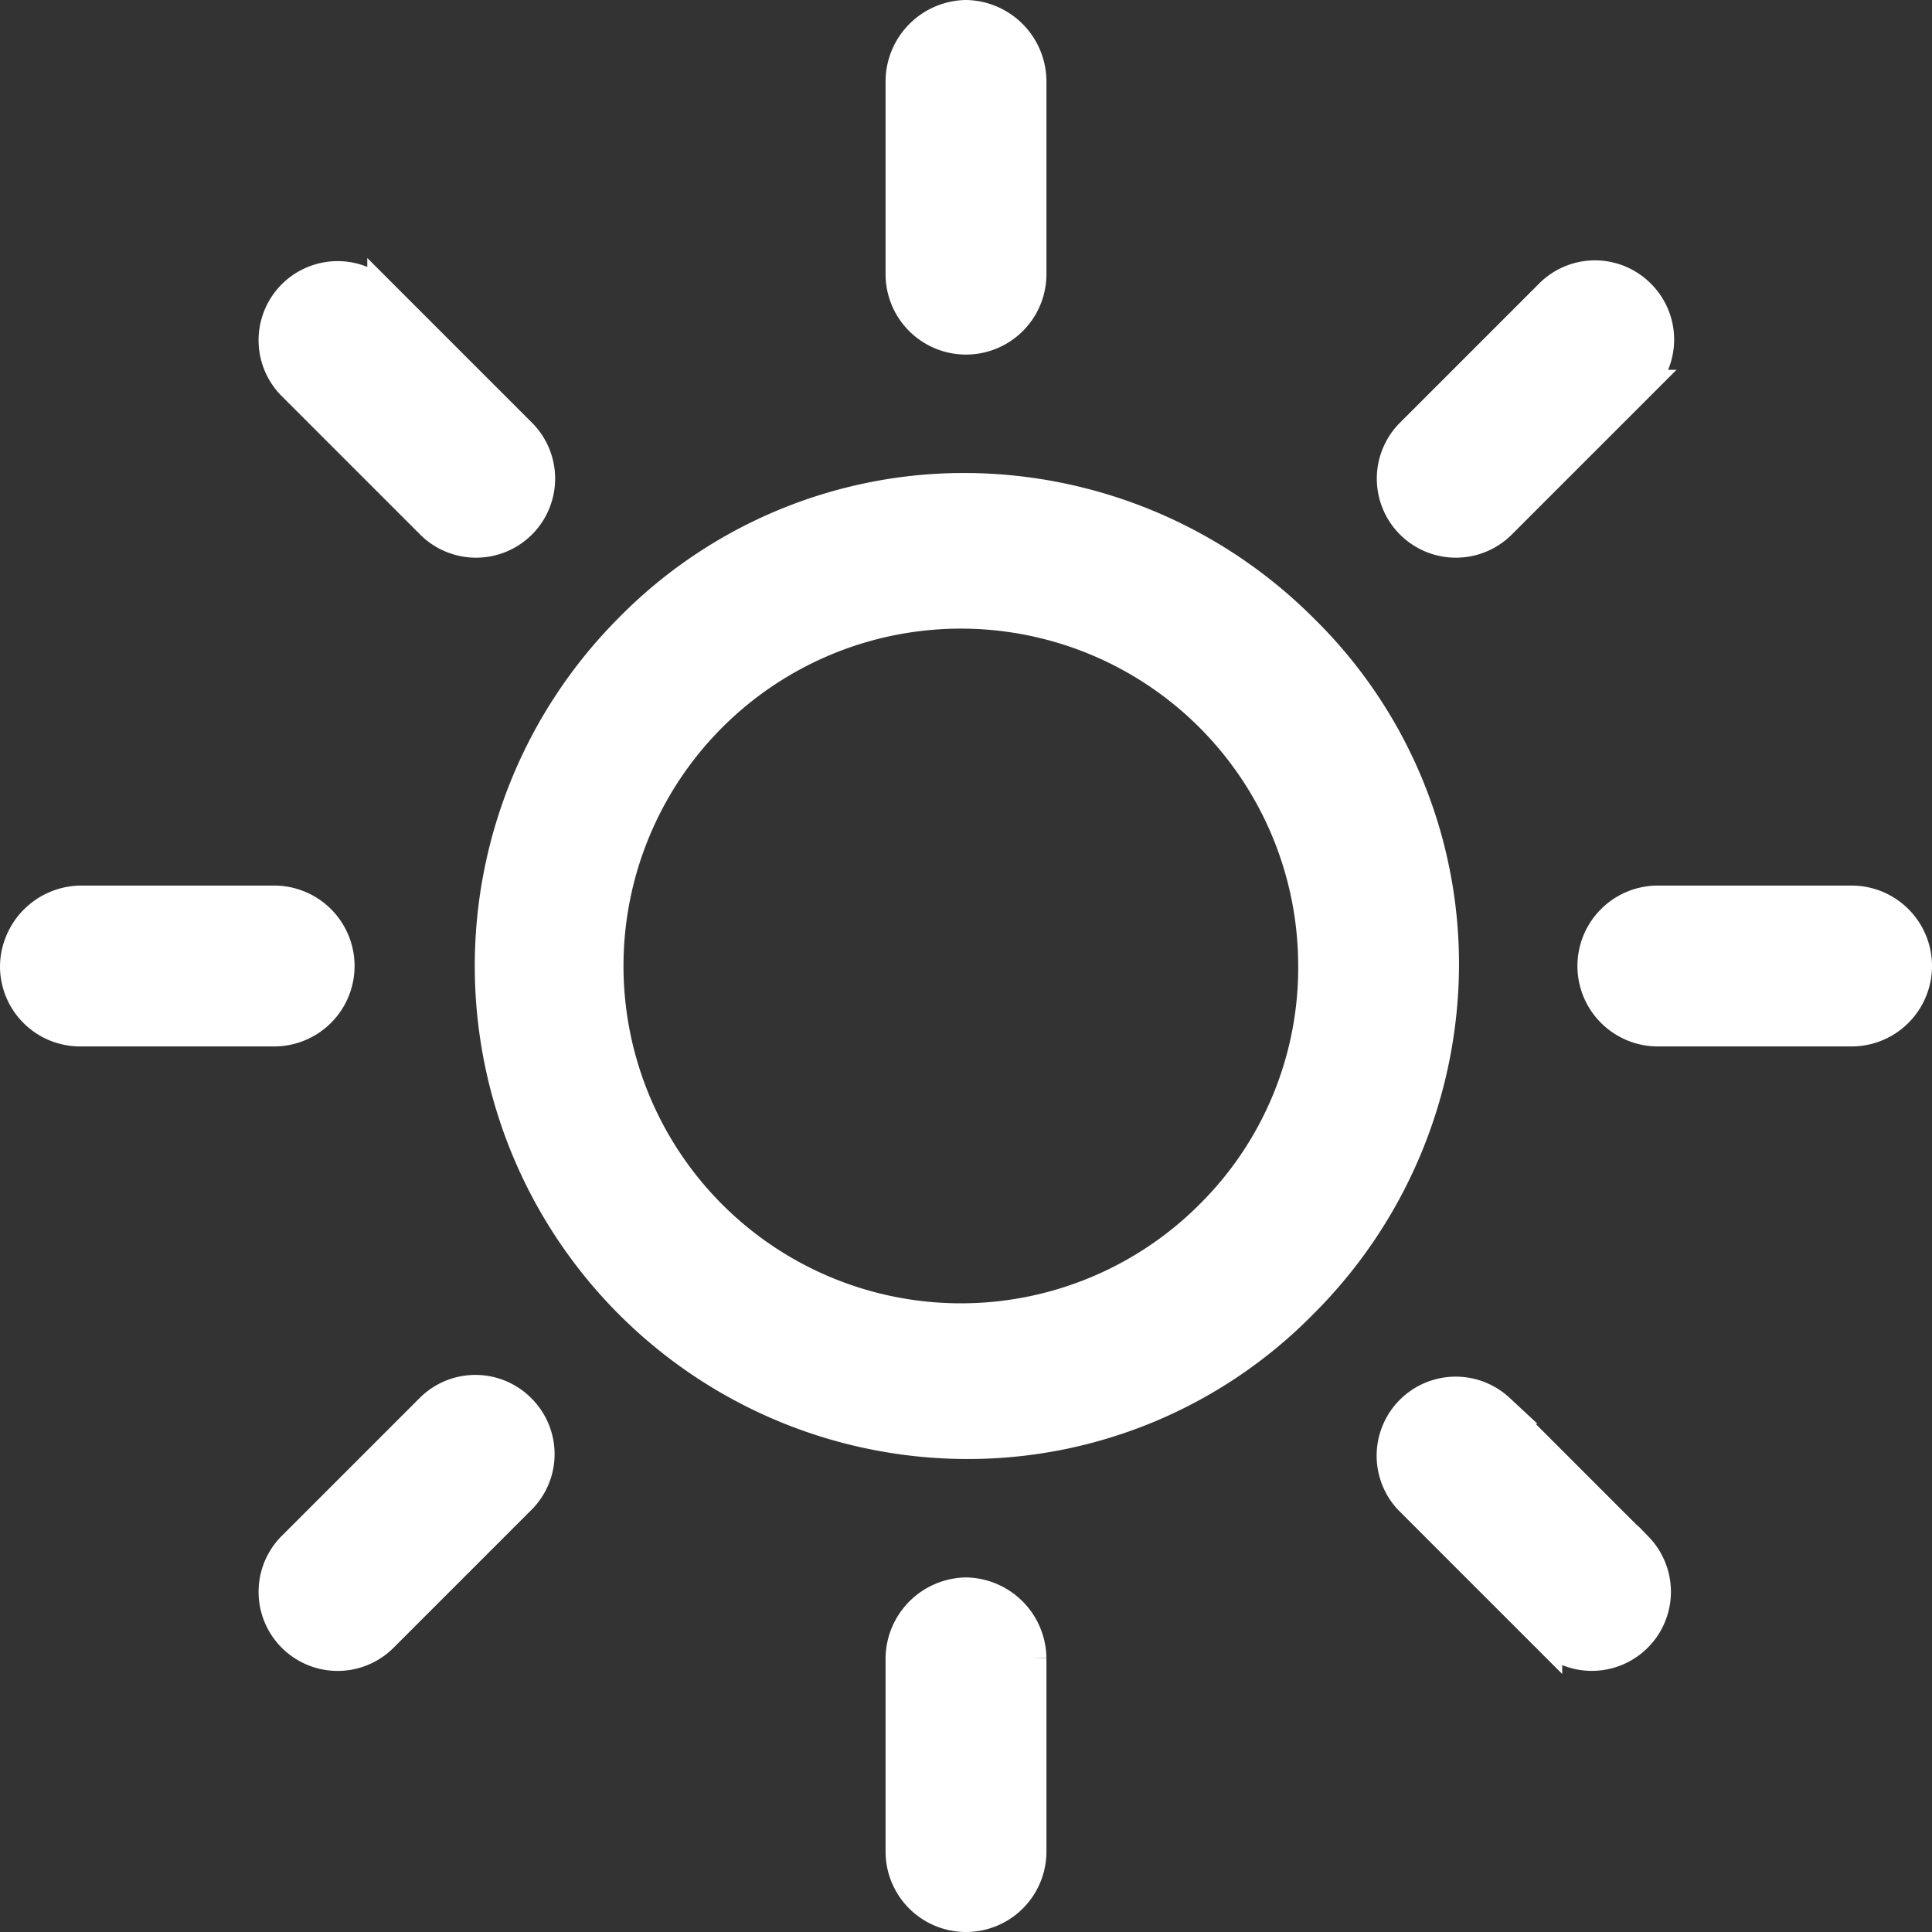 <svg xmlns="http://www.w3.org/2000/svg" width="38.6" height="38.6" viewBox="0 0 38.6 38.6">
  <rect x="0" y="0" width="38.6" height="38.6" fill="#333333" stroke="none"/>
  <g id="Group_843" data-name="Group 843" transform="translate(0.3 0.3)">
    <g id="Group_826" data-name="Group 826" transform="translate(9.45 9.45)">
      <g id="Group_825" data-name="Group 825">
        <path id="Path_3852" data-name="Path 3852" d="M91.486,78.015A9.583,9.583,0,0,0,84.75,75.2a9.375,9.375,0,0,0-6.735,2.815A9.55,9.55,0,0,0,84.75,94.3a9.375,9.375,0,0,0,6.735-2.815A9.583,9.583,0,0,0,94.3,84.75,9.375,9.375,0,0,0,91.486,78.015Zm-1.81,11.661a7.04,7.04,0,1,1,2.011-4.926A6.953,6.953,0,0,1,89.676,89.676Z" transform="translate(-75.2 -75.2)" fill="#fff" stroke="#fff" stroke-width="0.6"/>
      </g>
    </g>
    <g id="Group_828" data-name="Group 828" transform="translate(31.516 17.693)">
      <g id="Group_827" data-name="Group 827">
        <path id="Path_3853" data-name="Path 3853" d="M255.977,140.8h-3.87a1.307,1.307,0,1,0,0,2.614h3.87a1.307,1.307,0,1,0,0-2.614Z" transform="translate(-250.8 -140.8)" fill="#fff" stroke="#fff" stroke-width="0.6"/>
      </g>
    </g>
    <g id="Group_830" data-name="Group 830" transform="translate(17.693 31.516)">
      <g id="Group_829" data-name="Group 829">
        <path id="Path_3854" data-name="Path 3854" d="M142.107,250.8a1.331,1.331,0,0,0-1.307,1.307v3.87a1.307,1.307,0,1,0,2.614,0v-3.87A1.331,1.331,0,0,0,142.107,250.8Z" transform="translate(-140.8 -250.8)" fill="#fff" stroke="#fff" stroke-width="0.6"/>
      </g>
    </g>
    <g id="Group_832" data-name="Group 832" transform="translate(27.47 27.47)">
      <g id="Group_831" data-name="Group 831">
        <path id="Path_3855" data-name="Path 3855" d="M223.551,221.742l-2.765-2.765a1.28,1.28,0,0,0-1.809,1.809l2.765,2.765a1.28,1.28,0,0,0,1.81-1.81Z" transform="translate(-218.6 -218.6)" fill="#fff" stroke="#fff" stroke-width="0.6"/>
      </g>
    </g>
    <g id="Group_834" data-name="Group 834" transform="translate(17.693)">
      <g id="Group_833" data-name="Group 833">
        <path id="Path_3856" data-name="Path 3856" d="M142.107,0A1.331,1.331,0,0,0,140.8,1.307v3.87a1.307,1.307,0,1,0,2.614,0V1.307A1.331,1.331,0,0,0,142.107,0Z" transform="translate(-140.8)" fill="#fff" stroke="#fff" stroke-width="0.6"/>
      </g>
    </g>
    <g id="Group_836" data-name="Group 836" transform="translate(27.52 5.202)">
      <g id="Group_835" data-name="Group 835">
        <path id="Path_3857" data-name="Path 3857" d="M223.951,41.777a1.274,1.274,0,0,0-1.81,0l-2.765,2.765a1.28,1.28,0,1,0,1.81,1.81l2.765-2.765A1.274,1.274,0,0,0,223.951,41.777Z" transform="translate(-219 -41.4)" fill="#fff" stroke="#fff" stroke-width="0.6"/>
      </g>
    </g>
    <g id="Group_838" data-name="Group 838" transform="translate(0 17.693)">
      <g id="Group_837" data-name="Group 837">
        <path id="Path_3858" data-name="Path 3858" d="M5.177,140.8H1.307A1.331,1.331,0,0,0,0,142.107a1.3,1.3,0,0,0,1.307,1.307h3.87a1.307,1.307,0,1,0,0-2.614Z" transform="translate(0 -140.8)" fill="#fff" stroke="#fff" stroke-width="0.6"/>
      </g>
    </g>
    <g id="Group_840" data-name="Group 840" transform="translate(5.152 27.47)">
      <g id="Group_839" data-name="Group 839">
        <path id="Path_3859" data-name="Path 3859" d="M45.951,218.977a1.274,1.274,0,0,0-1.81,0l-2.765,2.765a1.28,1.28,0,0,0,1.81,1.81l2.765-2.765A1.274,1.274,0,0,0,45.951,218.977Z" transform="translate(-41 -218.6)" fill="#fff" stroke="#fff" stroke-width="0.6"/>
      </g>
    </g>
    <g id="Group_842" data-name="Group 842" transform="translate(5.152 5.202)">
      <g id="Group_841" data-name="Group 841">
        <path id="Path_3860" data-name="Path 3860" d="M45.951,44.542l-2.765-2.765a1.28,1.28,0,0,0-1.81,1.81l2.765,2.765a1.28,1.28,0,1,0,1.81-1.81Z" transform="translate(-41 -41.4)" fill="#fff" stroke="#fff" stroke-width="0.6"/>
      </g>
    </g>
  </g>
</svg>
